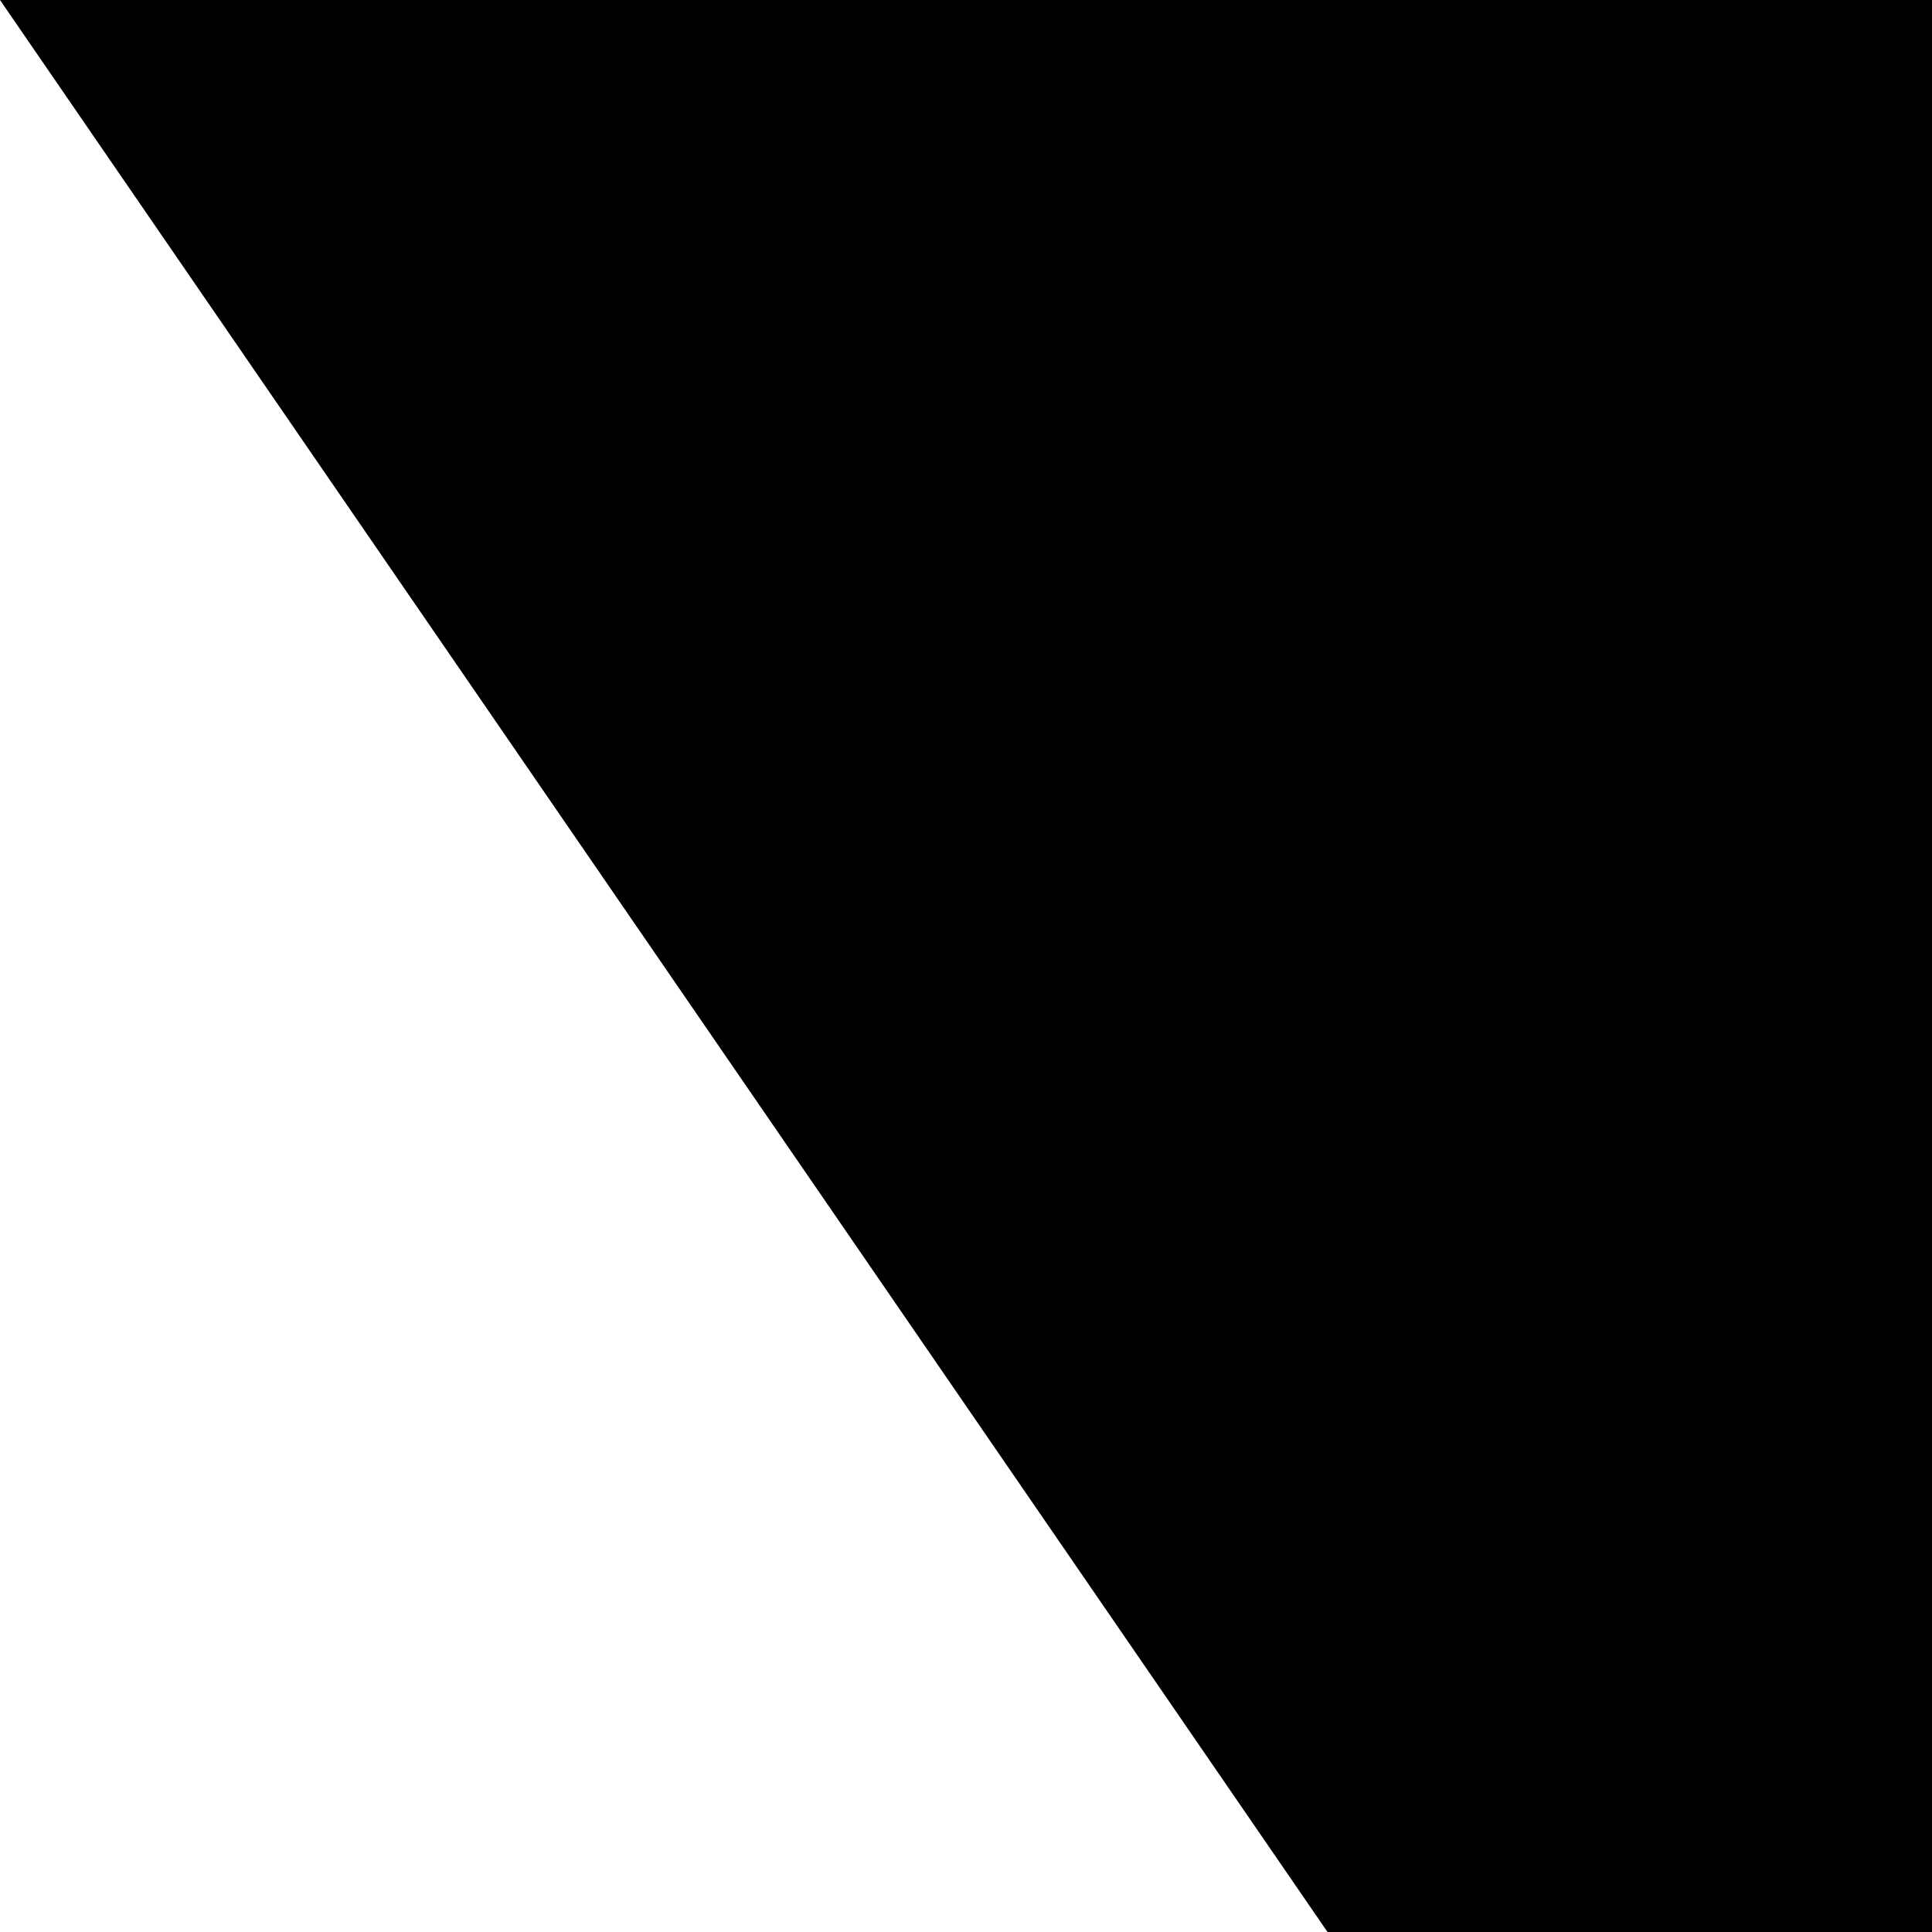 <svg xmlns='http://www.w3.org/2000/svg' width='16' height='16' fill='none'><path fill='#000000' d='M714.163 519.284 1160.89 0h-105.86L667.137 450.887 357.328 0H0l468.492 681.821L0 1226.37h105.866l409.625-476.152 327.181 476.152H1200L714.137 519.284h.026ZM569.165 687.828l-47.468-67.894L144.011 79.694h162.604L611.412 515.685l47.468 67.894 396.2 566.721H892.476L569.165 687.854v-.026Z'/></svg>